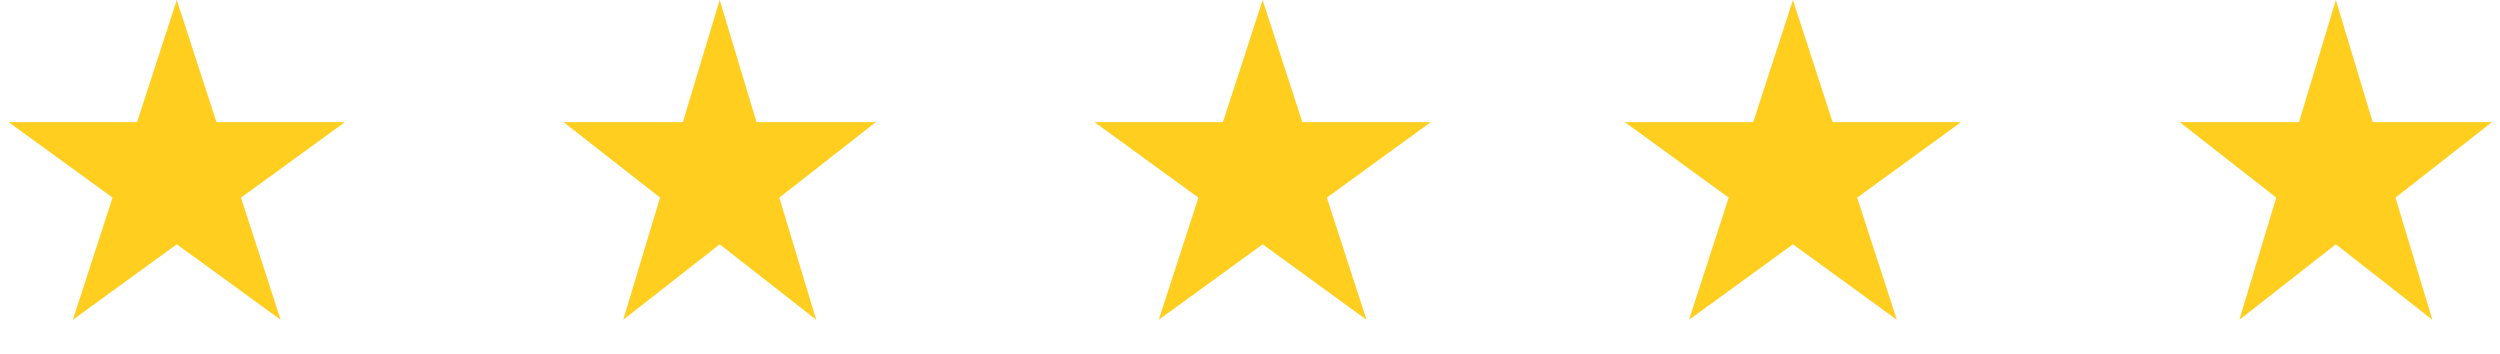 <svg width="99" height="14" viewBox="0 0 99 14" fill="none" xmlns="http://www.w3.org/2000/svg">
<path d="M7 0L8.572 4.837H13.657L9.543 7.826L11.114 12.663L7 9.674L2.885 12.663L4.457 7.826L0.343 4.837H5.428L7 0Z" fill="#FFCE1F"/>
<path d="M28.5 0L29.959 4.837H34.682L30.861 7.826L32.321 12.663L28.5 9.674L24.679 12.663L26.139 7.826L22.318 4.837H27.041L28.5 0Z" fill="#FFCE1F"/>
<path d="M50 0L51.572 4.837H56.657L52.543 7.826L54.114 12.663L50 9.674L45.886 12.663L47.457 7.826L43.343 4.837H48.428L50 0Z" fill="#FFCE1F"/>
<path d="M71 0L72.572 4.837H77.657L73.543 7.826L75.115 12.663L71 9.674L66.885 12.663L68.457 7.826L64.343 4.837H69.428L71 0Z" fill="#FFCE1F"/>
<path d="M92.5 0L93.959 4.837H98.682L94.861 7.826L96.321 12.663L92.5 9.674L88.679 12.663L90.139 7.826L86.318 4.837H91.041L92.5 0Z" fill="#FFCE1F"/>
</svg>
